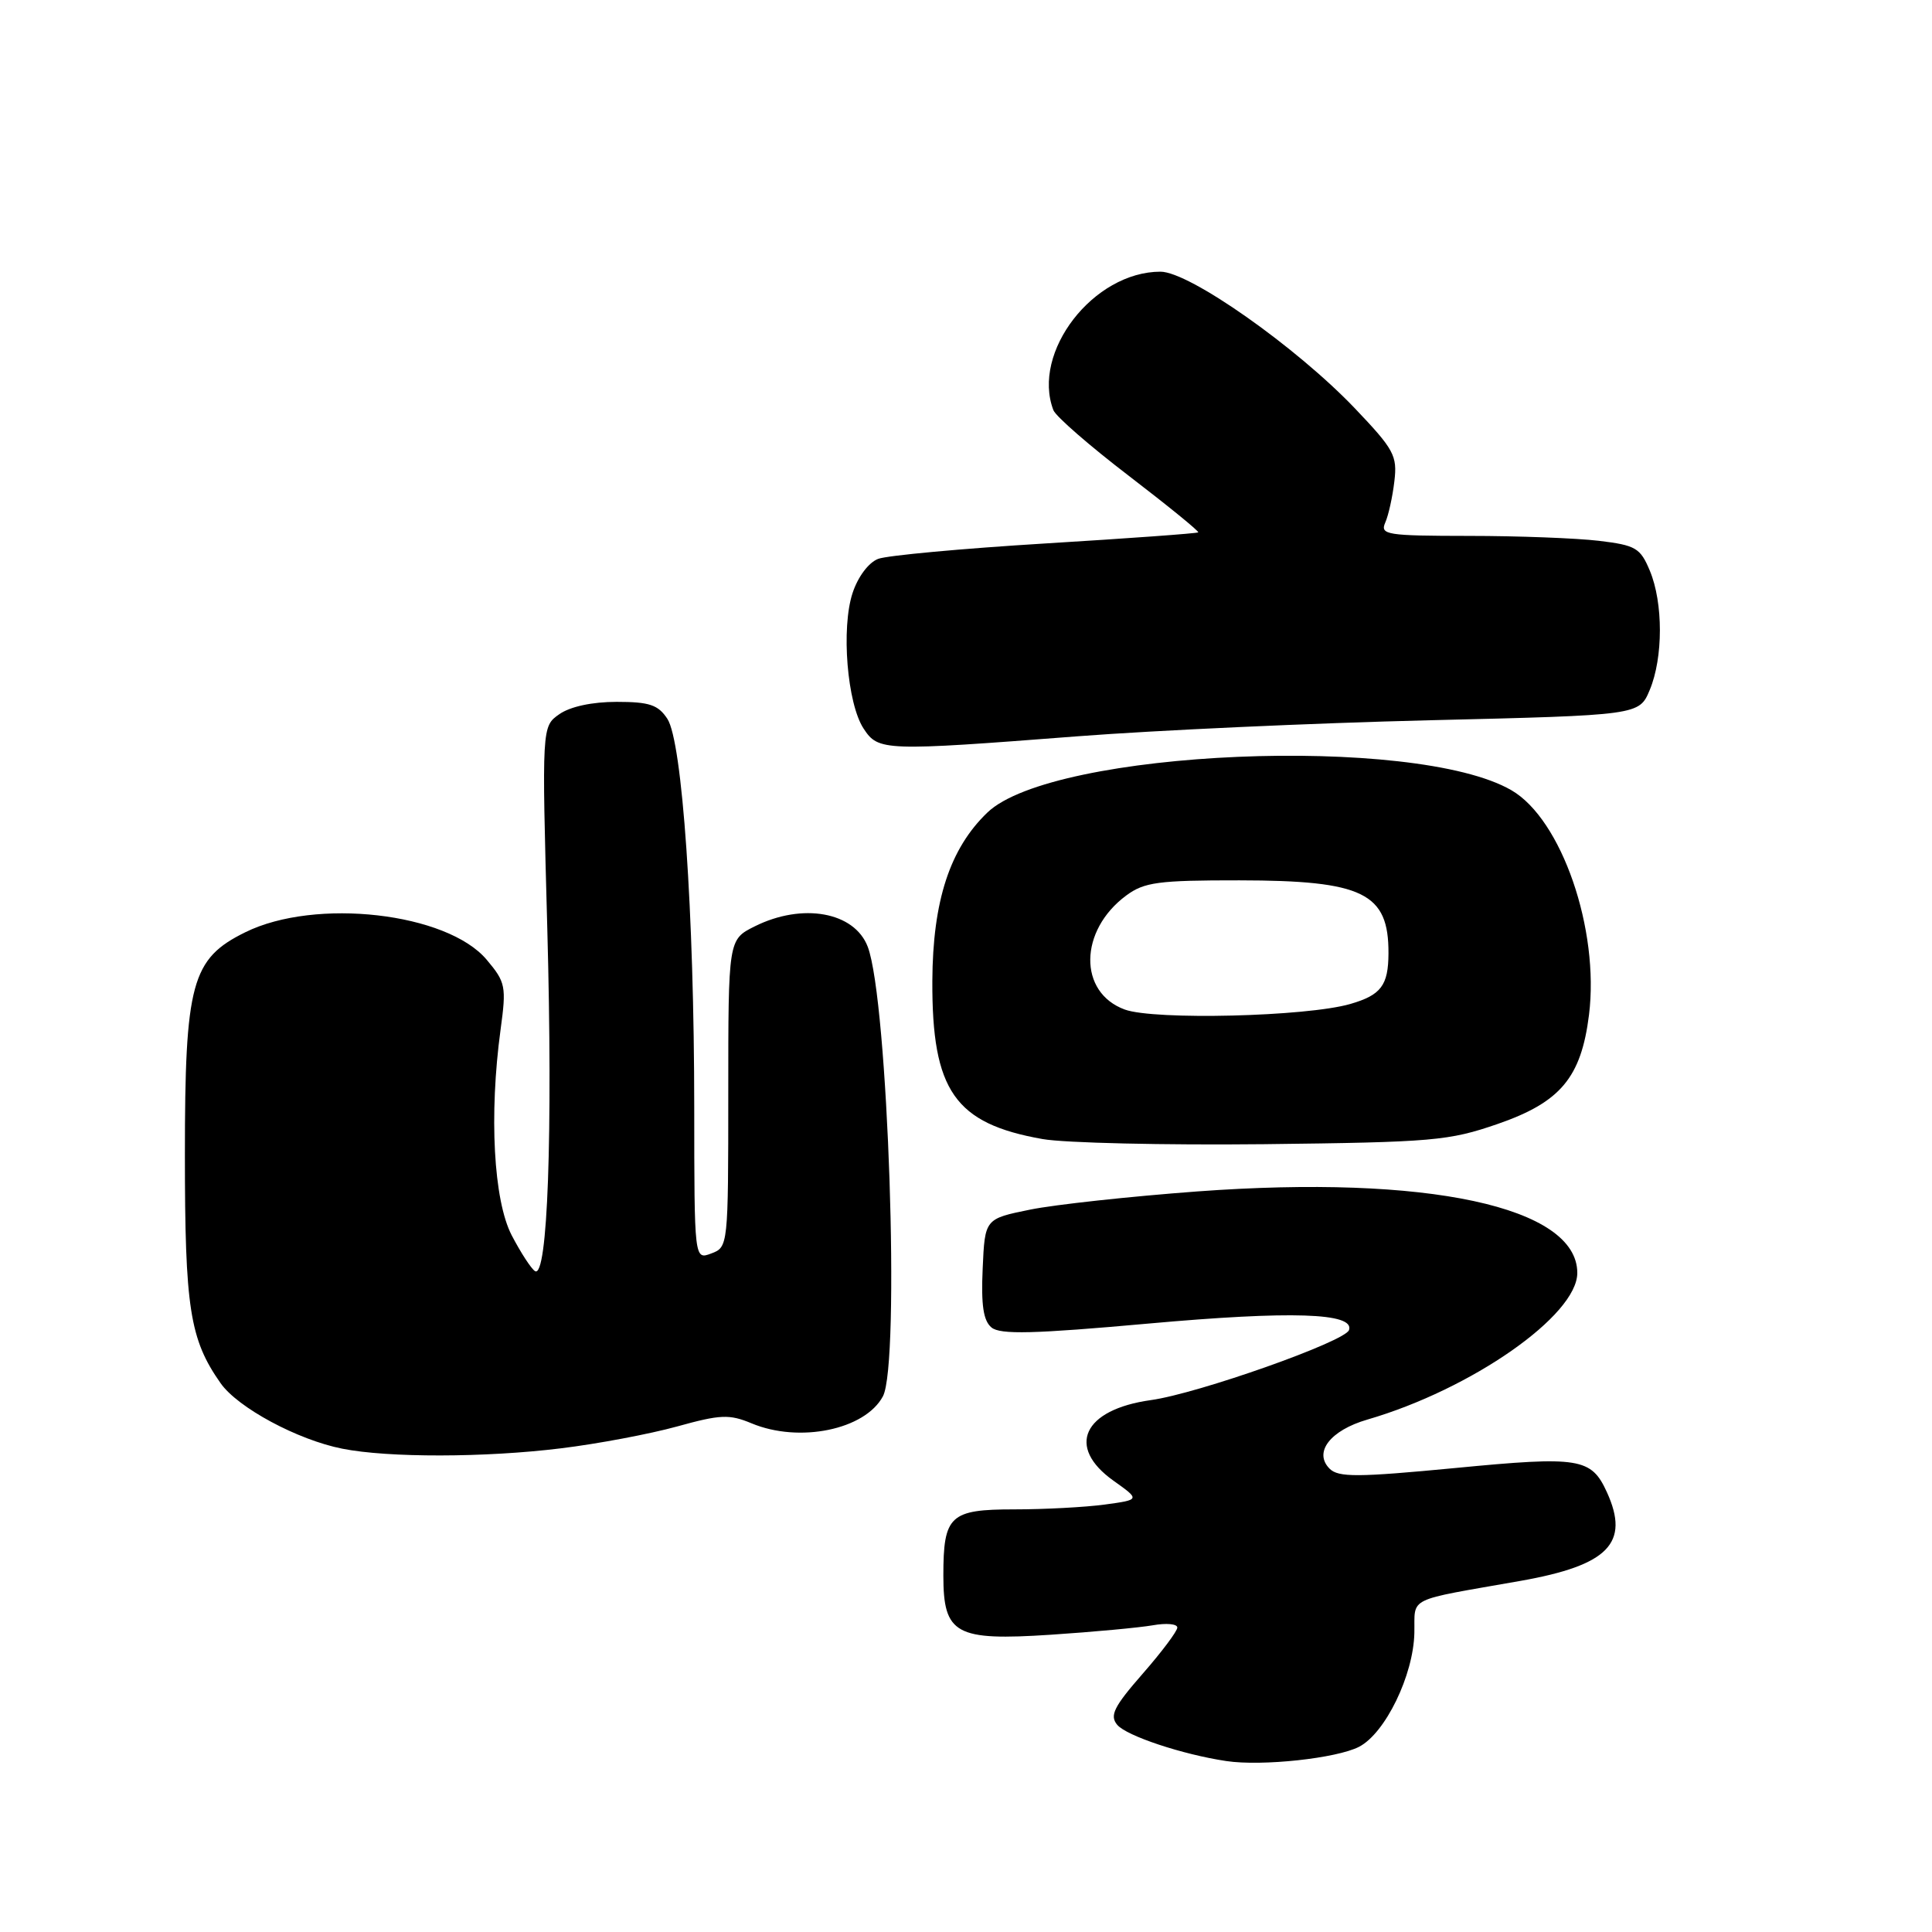 <?xml version="1.0" encoding="UTF-8" standalone="no"?>
<!DOCTYPE svg PUBLIC "-//W3C//DTD SVG 1.1//EN" "http://www.w3.org/Graphics/SVG/1.1/DTD/svg11.dtd" >
<svg xmlns="http://www.w3.org/2000/svg" xmlns:xlink="http://www.w3.org/1999/xlink" version="1.1" viewBox="0 0 256 256">
 <g >
 <path fill="currentColor"
d=" M 180.08 231.46 C 183.56 229.66 187.29 221.98 187.41 216.38 C 187.51 211.50 186.12 212.18 201.50 209.47 C 213.12 207.41 215.99 204.47 212.93 197.74 C 210.85 193.18 209.32 192.93 192.83 194.52 C 179.87 195.76 177.35 195.77 176.18 194.61 C 174.02 192.44 176.26 189.53 181.19 188.10 C 195.00 184.08 209.00 174.30 209.00 168.67 C 209.00 159.90 189.13 155.63 158.66 157.87 C 149.77 158.53 139.80 159.61 136.50 160.28 C 130.50 161.50 130.50 161.50 130.21 168.09 C 129.99 172.94 130.30 175.01 131.38 175.90 C 132.54 176.86 136.95 176.75 152.17 175.38 C 171.10 173.68 179.52 173.95 178.75 176.24 C 178.25 177.76 158.73 184.66 152.50 185.52 C 143.52 186.77 141.23 191.71 147.54 196.20 C 151.08 198.72 151.08 198.72 146.40 199.36 C 143.83 199.71 138.42 200.00 134.40 200.00 C 125.86 200.00 125.00 200.81 125.00 208.78 C 125.00 216.55 126.62 217.44 139.24 216.61 C 144.88 216.24 150.96 215.67 152.75 215.36 C 154.54 215.04 156.00 215.17 156.00 215.66 C 156.00 216.14 153.93 218.90 151.40 221.79 C 147.60 226.14 147.01 227.31 148.03 228.54 C 149.25 230.01 156.71 232.49 162.50 233.35 C 167.24 234.06 177.11 232.99 180.08 231.46 Z  M 74.33 191.91 C 79.19 191.32 86.11 190.01 89.70 189.02 C 95.47 187.42 96.63 187.37 99.59 188.60 C 105.91 191.24 114.62 189.45 116.99 185.02 C 119.30 180.70 117.68 132.54 114.98 125.45 C 113.22 120.83 106.33 119.59 100.00 122.75 C 96.50 124.50 96.50 124.50 96.50 144.88 C 96.50 165.09 96.48 165.26 94.25 166.09 C 92.00 166.94 92.00 166.94 91.99 146.72 C 91.98 120.93 90.41 98.27 88.43 95.25 C 87.21 93.39 86.05 93.00 81.70 93.00 C 78.46 93.00 75.55 93.63 74.12 94.63 C 71.79 96.26 71.79 96.26 72.52 123.05 C 73.26 150.26 72.57 169.47 70.89 168.43 C 70.39 168.12 69.00 165.98 67.80 163.68 C 65.40 159.04 64.79 147.74 66.33 136.42 C 67.11 130.70 67.00 130.15 64.49 127.17 C 59.24 120.93 41.79 118.94 32.50 123.53 C 25.37 127.04 24.50 130.26 24.50 153.00 C 24.50 173.35 25.14 177.46 29.23 183.28 C 31.50 186.52 39.43 190.79 45.36 191.96 C 51.45 193.17 64.27 193.15 74.33 191.91 Z  M 198.48 148.92 C 206.78 146.04 209.51 142.78 210.55 134.48 C 211.96 123.17 206.92 108.56 200.27 104.71 C 187.49 97.30 139.52 99.34 130.84 107.66 C 125.86 112.43 123.59 119.38 123.54 130.00 C 123.48 144.52 126.52 148.88 138.14 150.93 C 141.09 151.45 154.30 151.75 167.50 151.61 C 189.90 151.35 191.97 151.17 198.48 148.92 Z  M 142.82 97.56 C 153.09 96.77 174.03 95.81 189.35 95.44 C 217.20 94.77 217.20 94.77 218.60 91.42 C 220.39 87.14 220.39 79.88 218.61 75.62 C 217.35 72.60 216.75 72.25 211.86 71.66 C 208.91 71.31 201.16 71.01 194.64 71.01 C 183.73 71.00 182.85 70.86 183.55 69.25 C 183.98 68.29 184.52 65.83 184.76 63.78 C 185.17 60.38 184.72 59.56 179.54 54.12 C 171.74 45.95 157.59 36.00 153.77 36.00 C 144.89 36.00 136.64 46.67 139.58 54.35 C 139.90 55.18 144.41 59.10 149.60 63.07 C 154.79 67.05 158.92 70.41 158.77 70.54 C 158.62 70.68 149.51 71.34 138.52 72.01 C 127.53 72.68 117.56 73.60 116.37 74.05 C 115.10 74.53 113.68 76.42 112.97 78.58 C 111.44 83.23 112.25 93.21 114.43 96.54 C 116.39 99.52 117.06 99.55 142.82 97.56 Z  M 149.04 133.77 C 142.86 131.51 142.96 123.30 149.23 118.66 C 151.62 116.89 153.48 116.64 164.23 116.65 C 180.64 116.67 184.02 118.32 183.98 126.33 C 183.96 130.57 183.00 131.85 178.93 133.03 C 173.15 134.71 152.96 135.20 149.04 133.77 Z "/>
</g>
</svg>